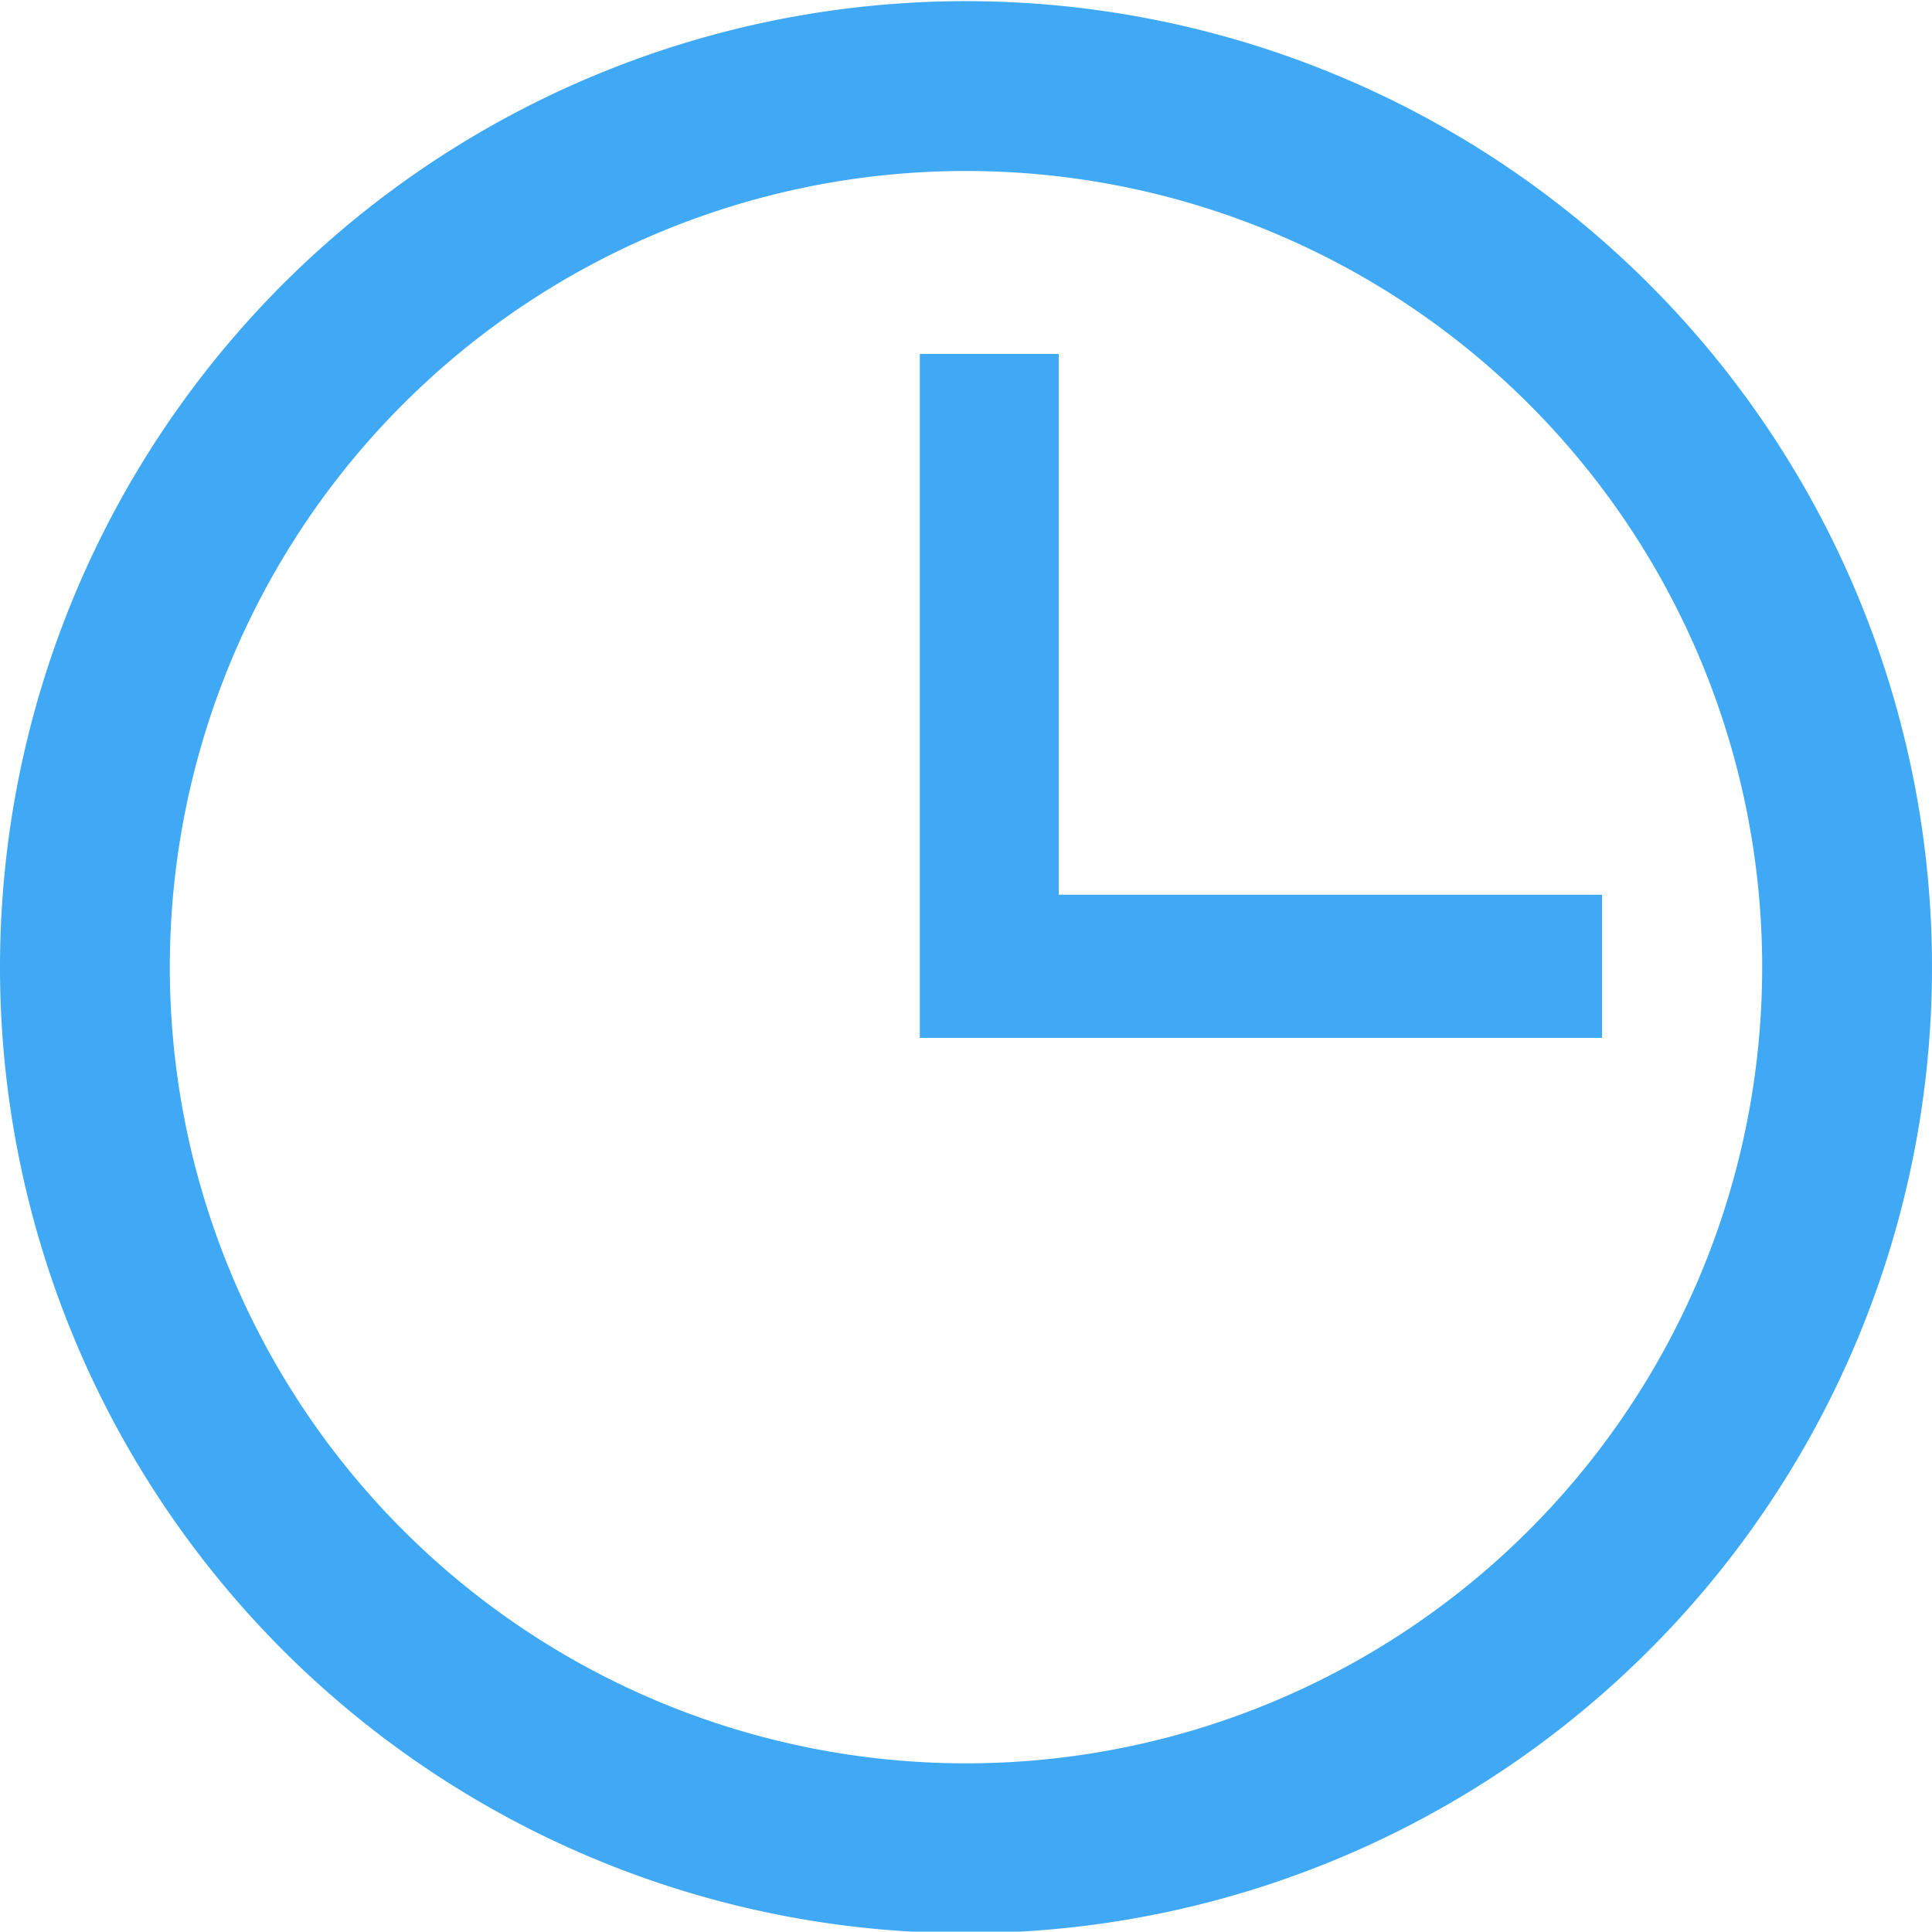 <svg id="layout" xmlns="http://www.w3.org/2000/svg" viewBox="0 0 100 99.98"><defs><style>.cls-1{fill:#3fa9f5;}</style></defs><title>clock</title><path class="cls-1" d="M8.79,50.06A41.21,41.21,0,1,1,50,91.27,41.21,41.21,0,0,1,8.79,50.06Zm41.21,50a50,50,0,1,0-50-50A50,50,0,0,0,50,100.06Z"/><polygon class="cls-1" points="47.61 18.32 47.61 53.72 82.92 53.72 82.92 46.31 54.8 46.31 54.8 18.32 47.61 18.32"/></svg>